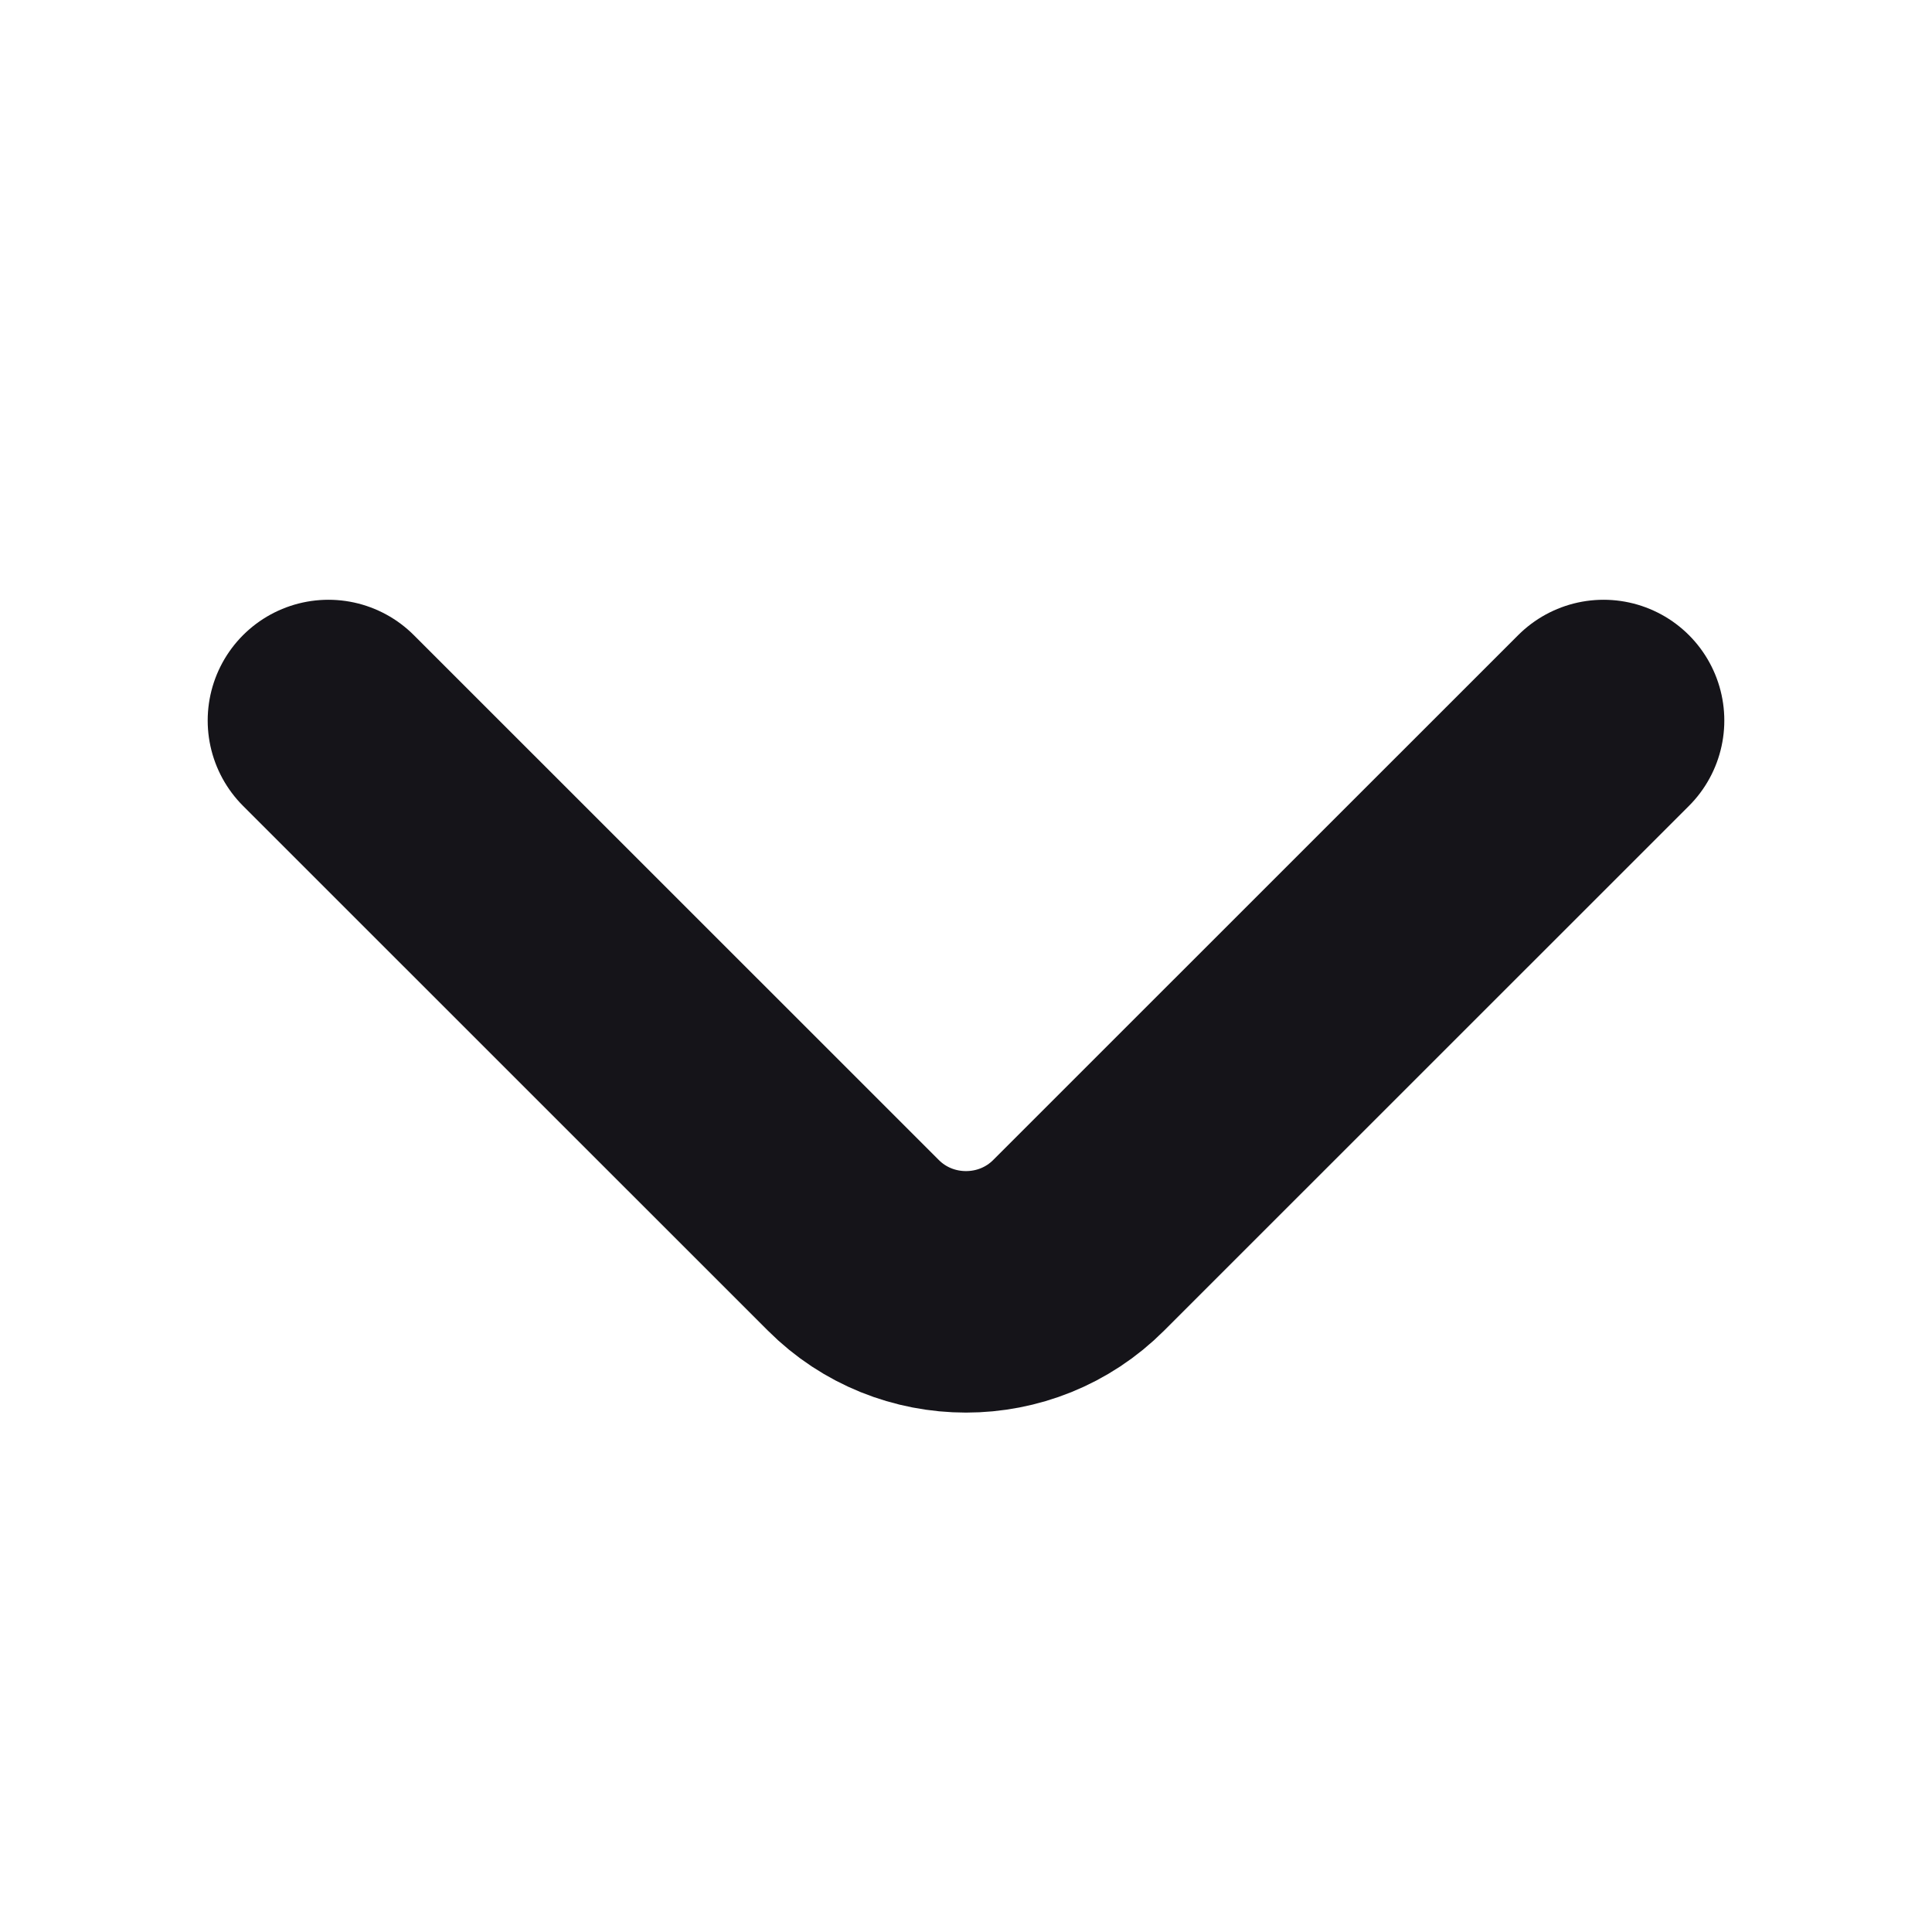 <svg width="16" height="16" viewBox="0 0 16 16" fill="none" xmlns="http://www.w3.org/2000/svg">
<g id="Caret Down">
<path id="icon" d="M13.28 5.967L8.933 10.313C8.42 10.827 7.58 10.827 7.067 10.313L2.72 5.967" stroke="#151419" stroke-width="2" stroke-miterlimit="10" stroke-linecap="round" stroke-linejoin="round"/>
</g>
</svg>
